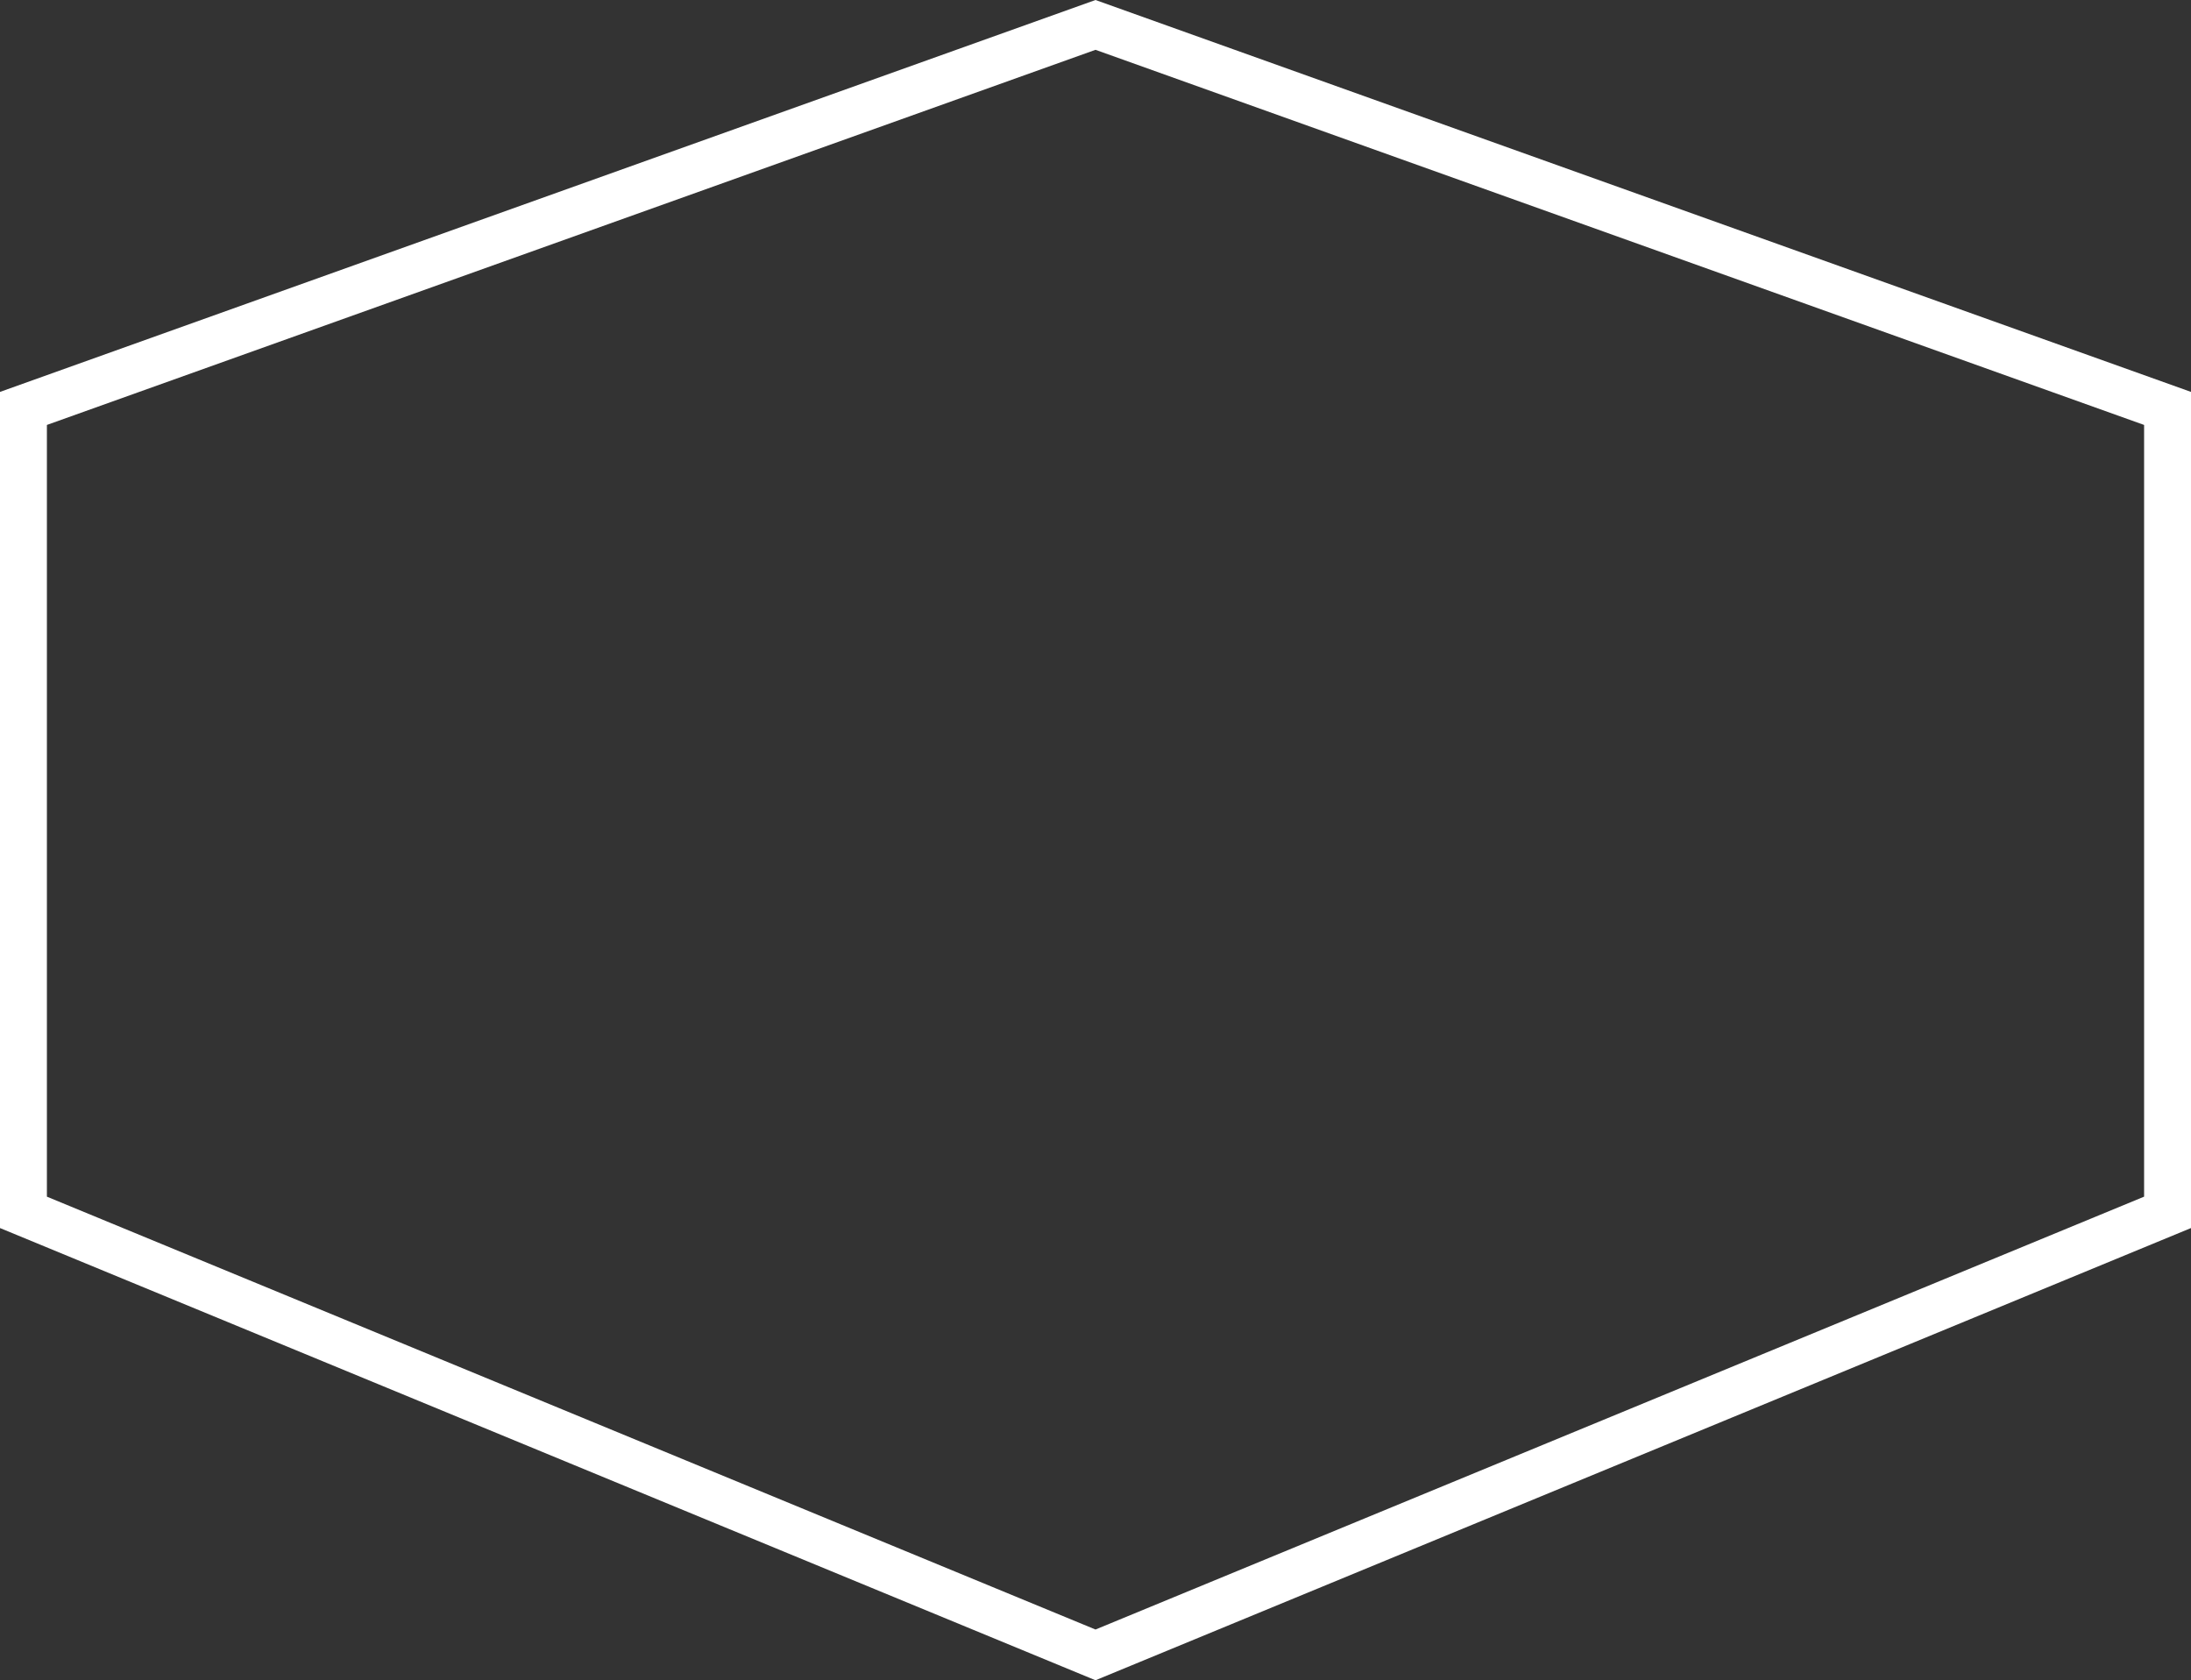 <svg version="1.1" id="图层_1" x="0px" y="0px" width="327px" height="250.783px" viewBox="0 0 327 250.783" enable-background="new 0 0 327 250.783" xml:space="preserve" xmlns="http://www.w3.org/2000/svg" xmlns:xlink="http://www.w3.org/1999/xlink" xmlns:xml="http://www.w3.org/XML/1998/namespace">
  <rect x="0" y="0" width="327" height="250.783" fill="#333333" stroke="none"/>
  <path fill="#FFFFFF" d="M163.5,250.783L0,183.289V58.493L163.5,0L327,58.493v124.795L163.5,250.783z M7,178.605l156.5,64.604
	L320,178.605V63.423L163.5,7.435L7,63.423V178.605z" class="color c1"/>
</svg>